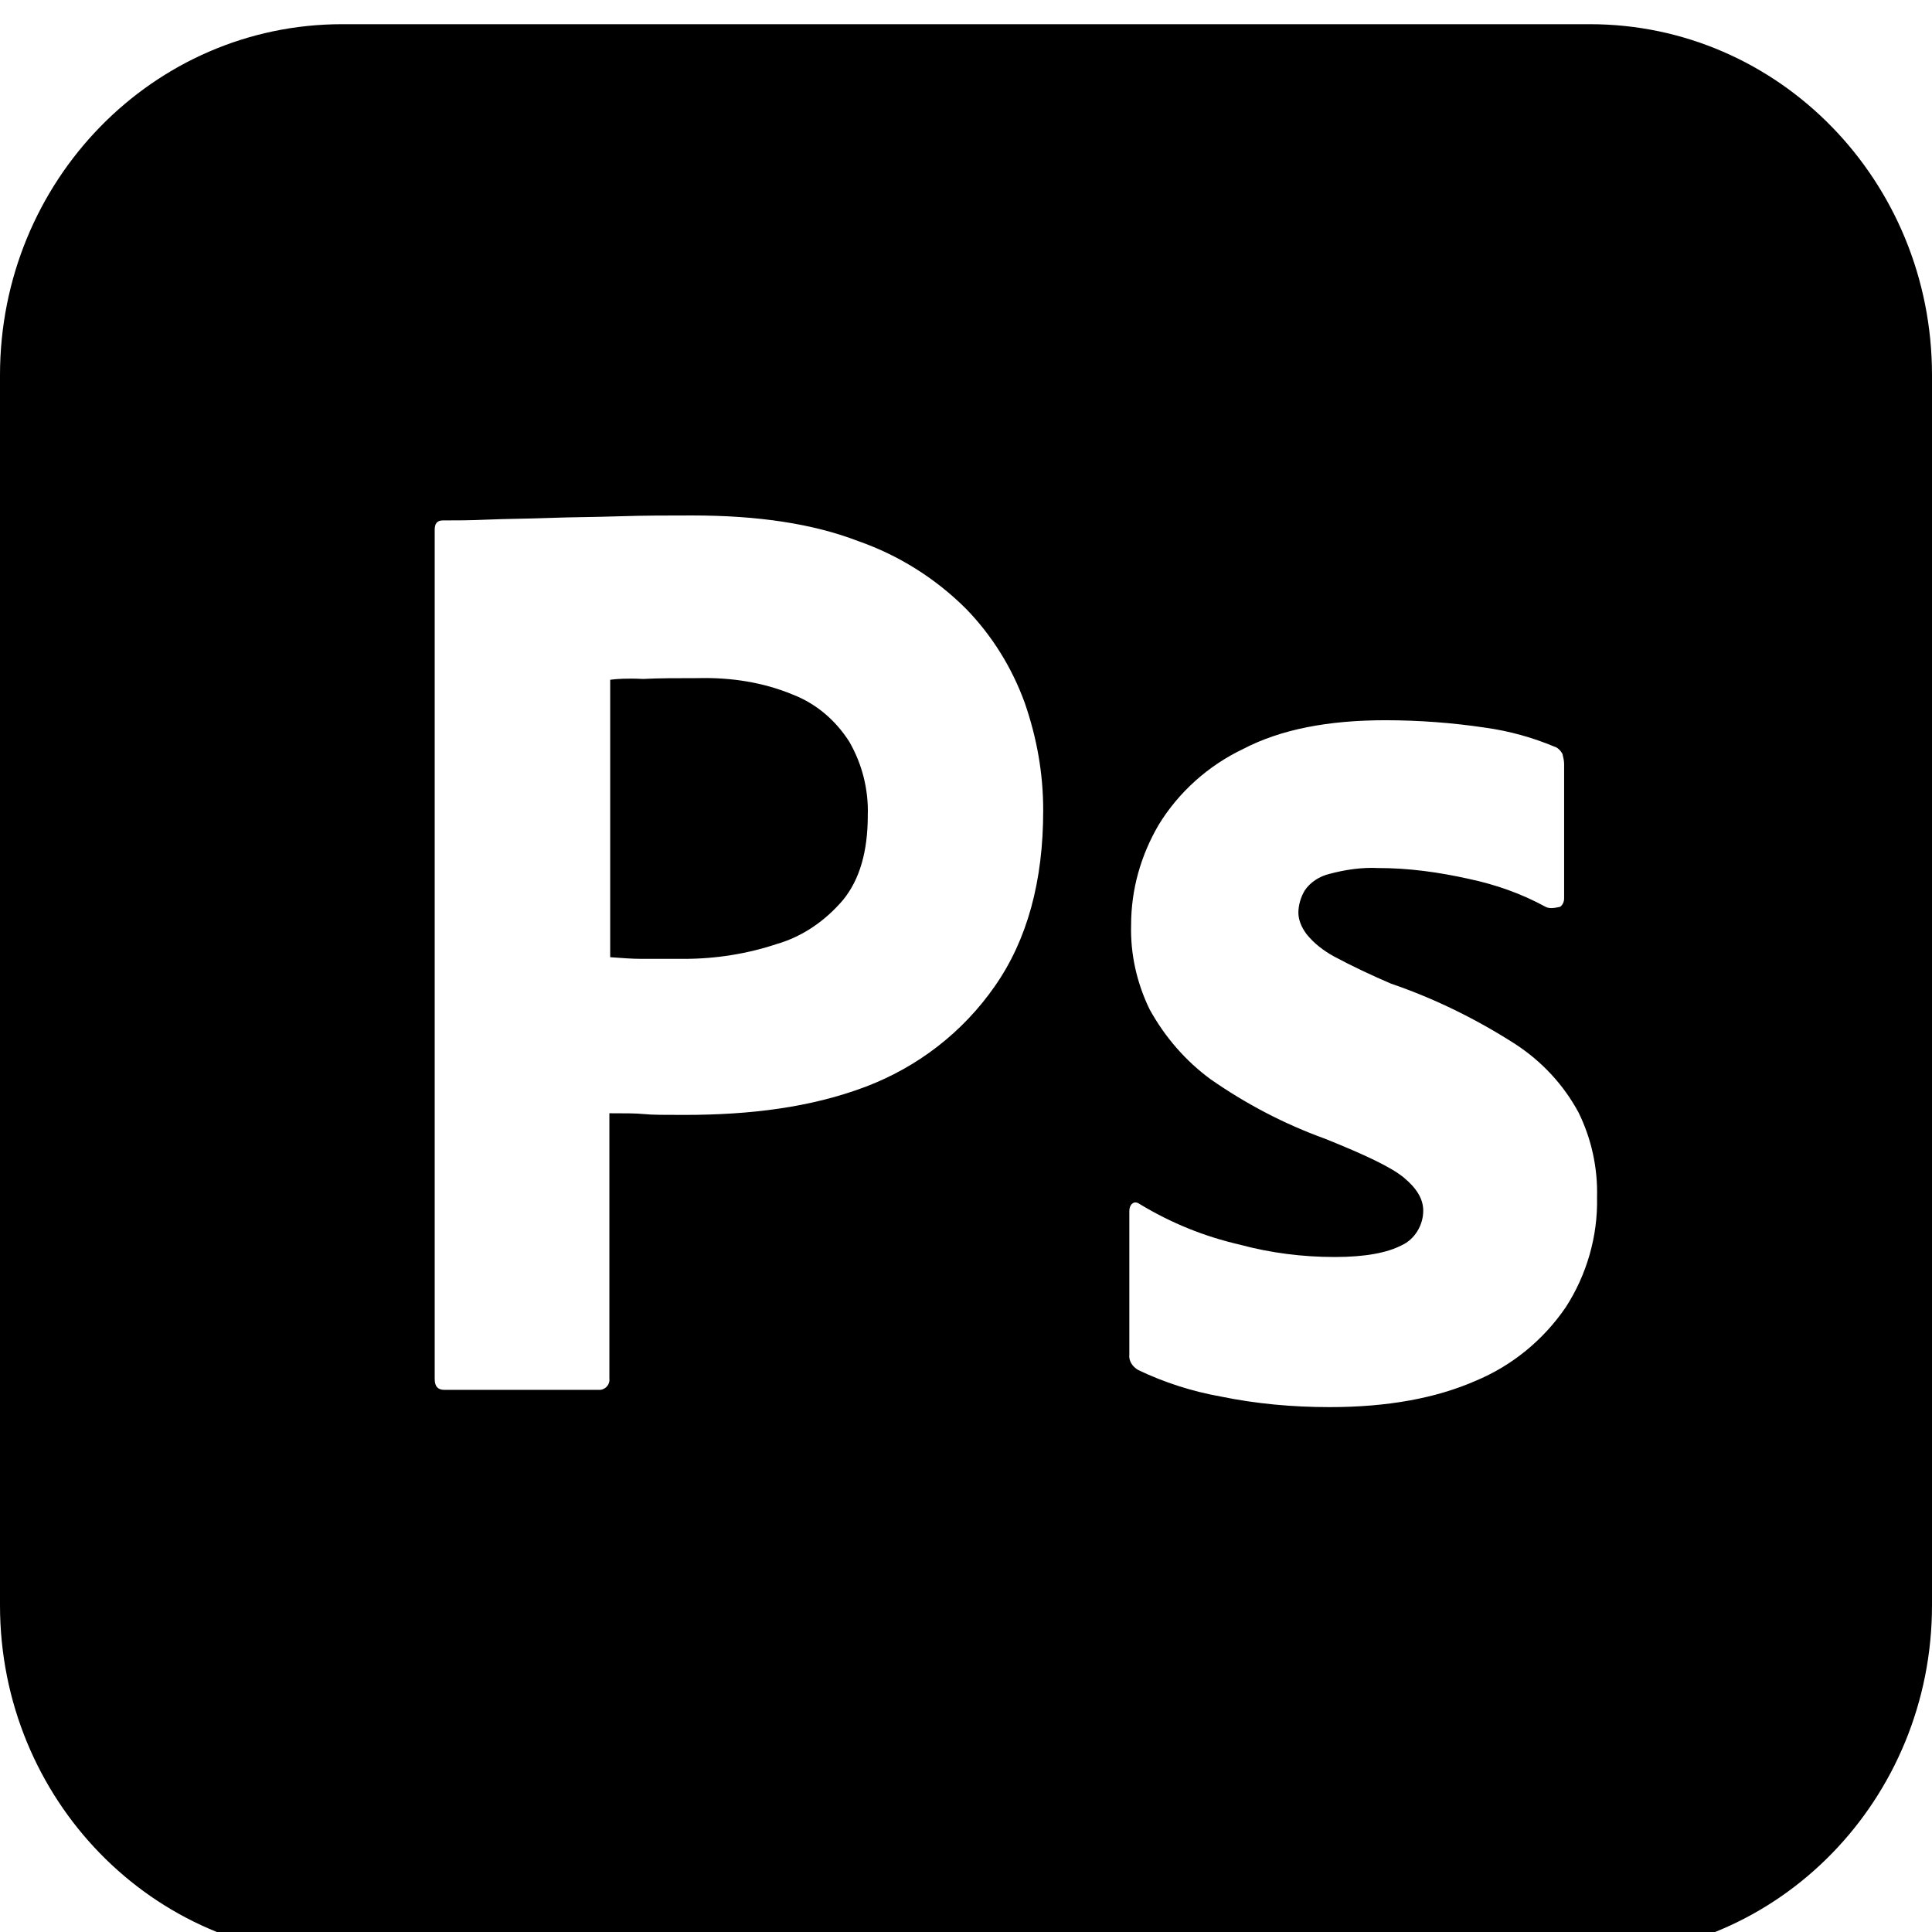 <svg width="800" height="800" viewBox="0 0 800 800" fill="none" xmlns="http://www.w3.org/2000/svg">
<g clip-path="url(#clip0_514_1197)">
<path d="M328.333 287.635C316 282.507 302.667 280.456 289 280.797C280.333 280.797 272.667 280.797 266.333 281.139C259.667 280.797 255 281.139 252.667 281.481V396.358C257.333 396.7 261.667 397.042 265.667 397.042H283.333C296.333 397.042 309.333 394.99 321.667 390.888C332.333 387.811 341.667 381.315 349 372.767C356 364.22 359.333 352.595 359.333 337.552C359.667 326.953 357 316.354 351.667 307.123C346 298.234 338 291.396 328.333 287.635ZM658.333 10.017H141.667C63.333 10.017 0 74.977 0 155.322V664.711C0 745.057 63.333 810.017 141.667 810.017H658.333C736.667 810.017 800 745.057 800 664.711V155.322C800 74.977 736.667 10.017 658.333 10.017ZM411.967 408.324C398.667 427.47 380 441.83 358.333 450.035C335.667 458.583 310.667 461.66 283.333 461.66C275.333 461.66 270 461.66 266.667 461.318C263.333 460.976 258.667 460.976 252.333 460.976V570.69C252.667 573.083 251 575.169 248.667 575.511H184C181.333 575.511 180 574.109 180 571.032V219.256C180 216.863 181 215.495 183.333 215.495C189 215.495 194.333 215.495 202 215.154C210 214.812 218.333 214.812 227.333 214.47C236.333 214.128 246 214.128 256.333 213.786C266.667 213.444 276.667 213.444 286.667 213.444C314 213.444 336.667 216.863 355.333 224.043C372 229.855 387.333 239.428 400 252.078C410.667 263.019 419 276.353 424.333 291.054C429.3 305.414 431.967 320.115 431.967 335.501C432 364.904 425.333 389.178 411.967 408.324ZM648.333 541.321C639 554.997 625.967 565.562 611 571.784C594.667 578.93 574.667 582.656 550.633 582.656C535.333 582.656 520.3 581.323 505.333 578.246C493.667 576.16 482 572.434 471.333 567.305C469 565.972 467.3 563.579 467.633 560.844V501.354C467.633 500.362 468 498.961 469 498.277C469.967 497.593 471 497.935 472 498.619C485 506.482 498.667 511.987 513.333 515.372C525.967 518.79 539.3 520.5 552.667 520.5C565.333 520.5 574.333 518.756 580.333 515.679C585.667 513.286 589.333 507.474 589.333 501.32C589.333 496.499 586.667 492.088 581.333 487.644C576 483.233 565.033 478.105 548.7 471.541C531.7 465.386 516.067 457.181 501.367 446.958C491.033 439.402 482.4 429.522 476 417.897C470.7 406.957 468.033 394.99 468.367 382.99C468.367 368.288 472.367 354.271 479.733 341.62C488.067 327.945 500.367 317.004 514.7 310.166C530.333 301.995 550 298.234 573.667 298.234C587.333 298.234 601.333 299.26 615 301.311C625 302.679 634.667 305.414 643.667 309.175C644.967 309.517 646.333 310.884 647 312.252C647.333 313.619 647.667 314.987 647.667 316.354V372.083C647.667 373.451 647 374.818 646 375.502C643 376.186 641.333 376.186 640 375.502C630 370.032 619.333 366.271 608 363.878C595.667 361.143 583.333 359.433 570.667 359.433C564 359.091 557 360.117 550.633 361.827C546.333 362.852 542.633 365.245 540.3 368.664C538.633 371.4 537.633 374.819 537.633 377.896C537.633 380.973 538.967 384.05 541 386.785C544 390.546 547.967 393.623 552.333 396.016C559.967 400.119 568 403.88 575.967 407.299C594 413.453 611.333 422 627.333 432.257C638.333 439.402 647.333 449.01 653.633 460.634C658.967 471.506 661.633 483.541 661.3 495.815C661.667 511.918 657 527.953 648.333 541.321Z" fill="black"/>
</g>
<defs>
<clipPath id="clip0_514_1197">
<rect width="800" height="800" fill="white"/>
</clipPath>
</defs>
</svg>
